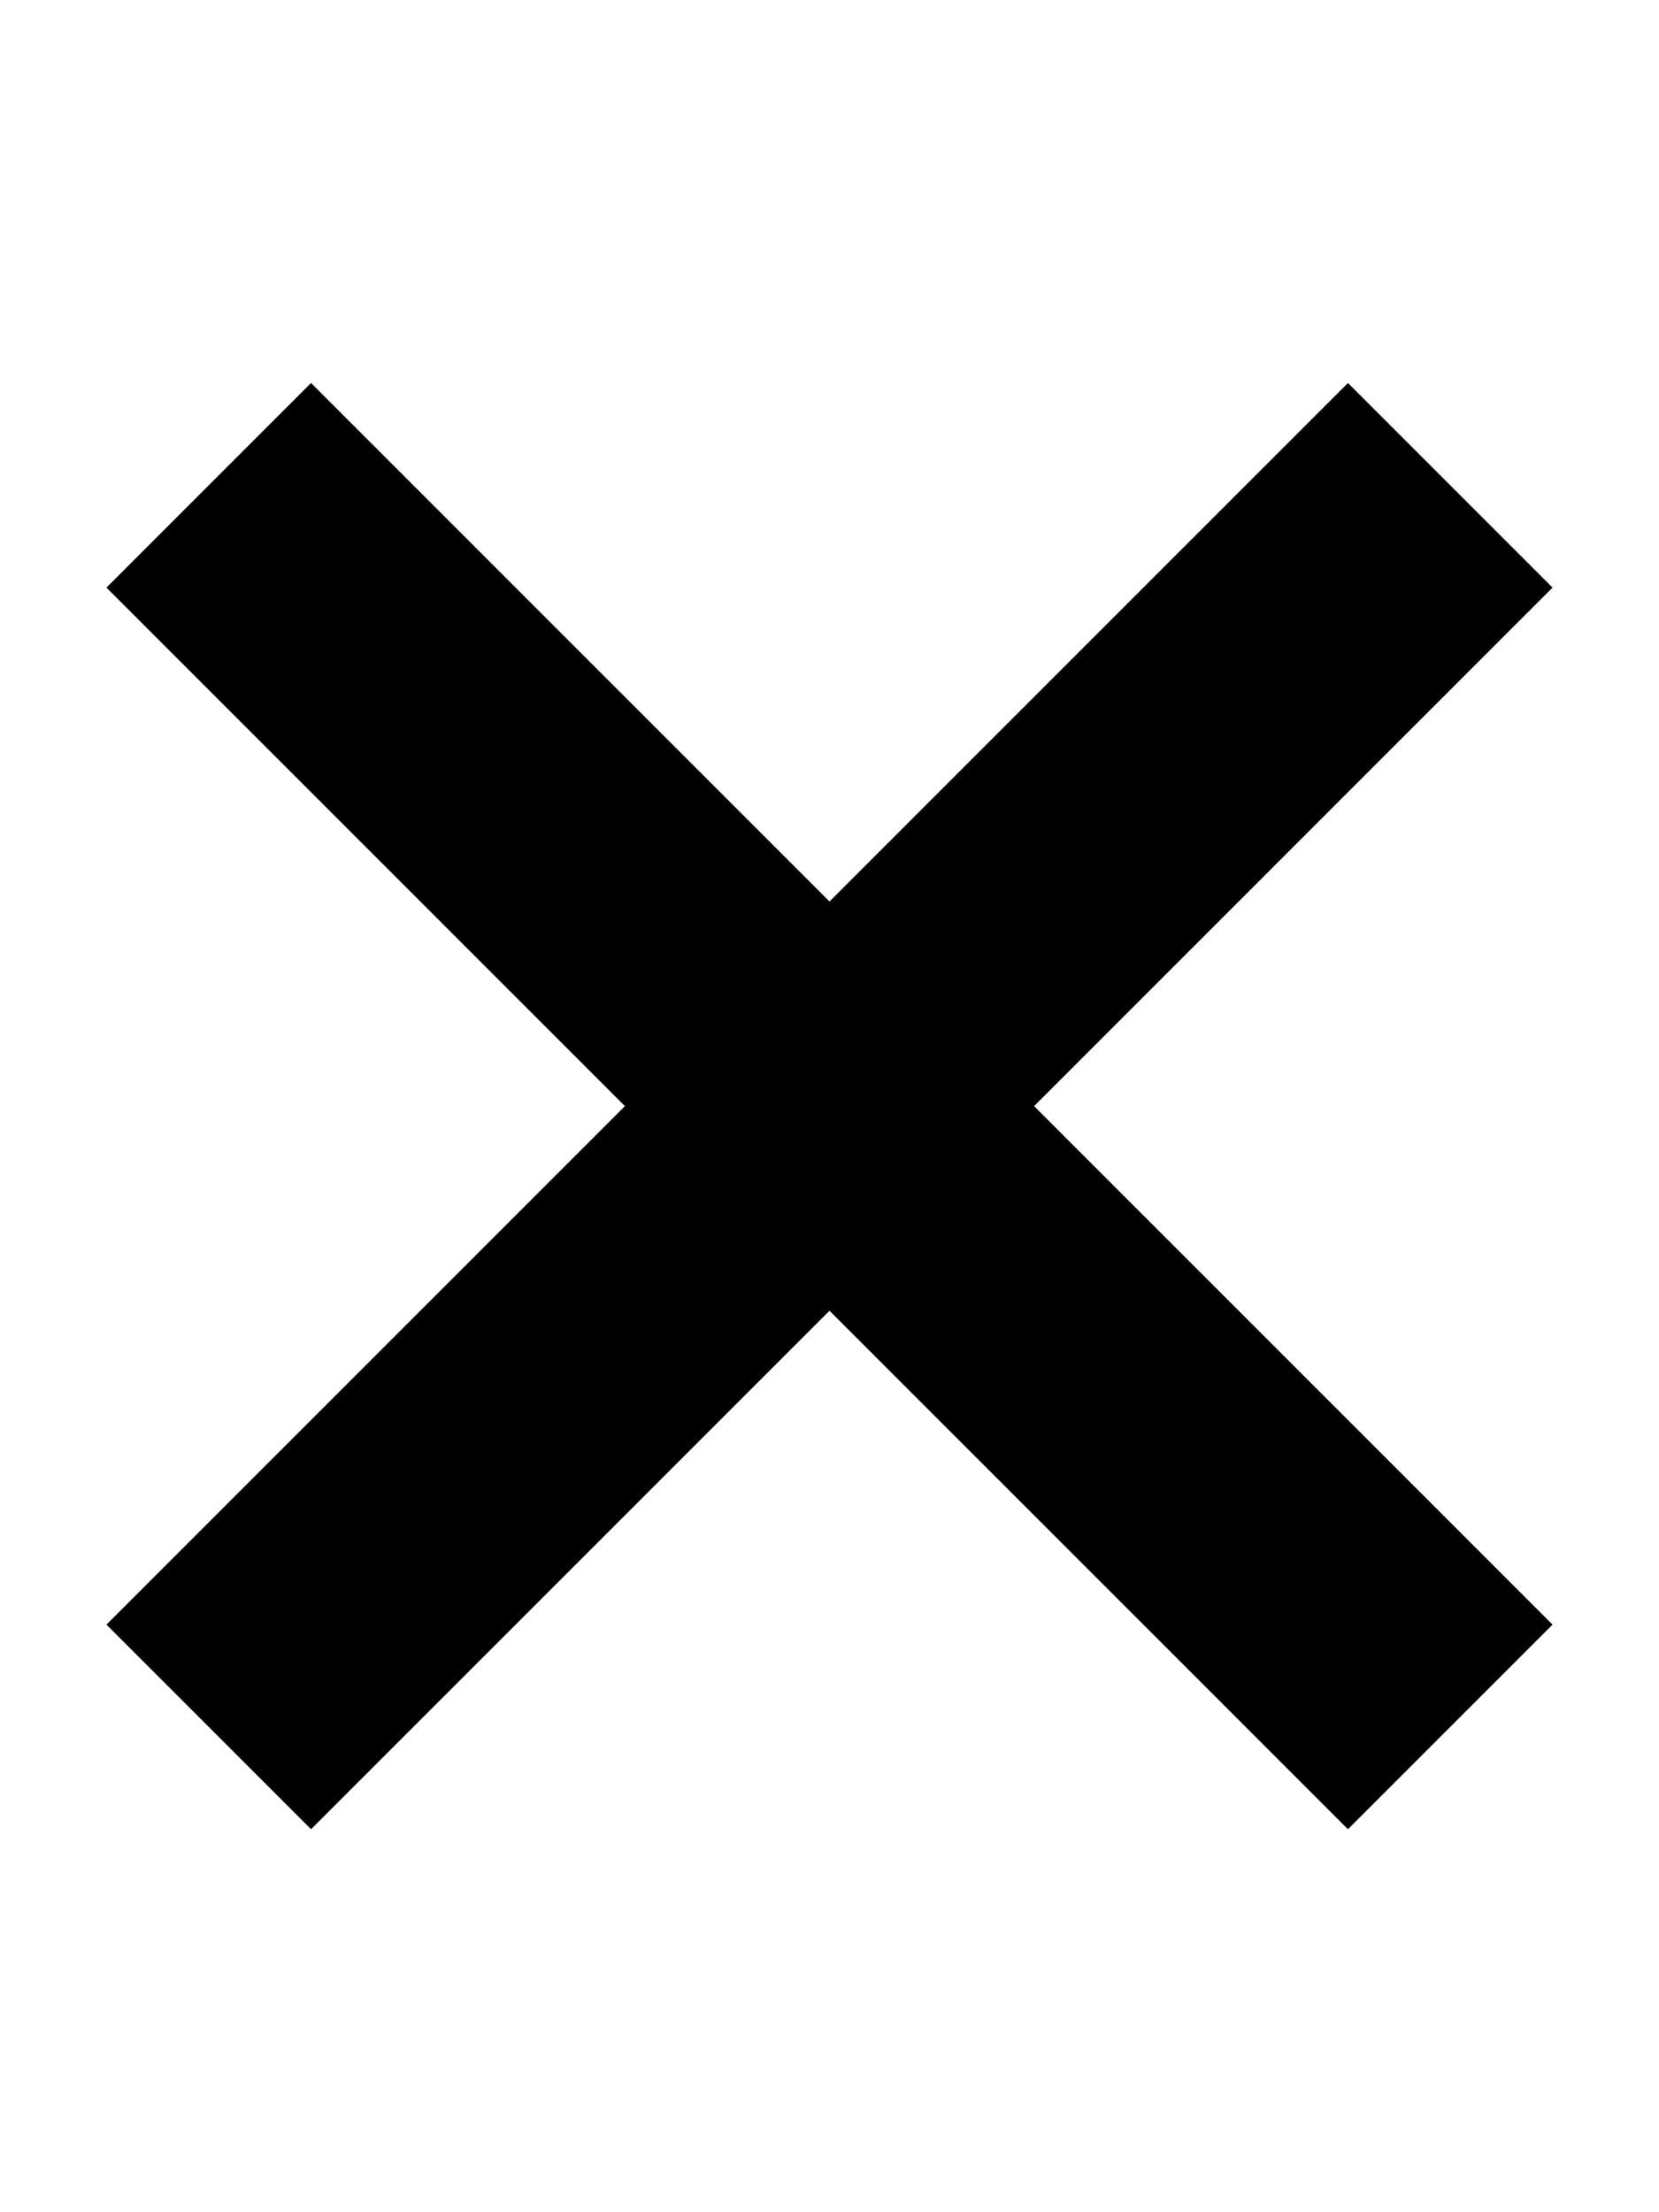 <svg height="16" width="12" xmlns="http://www.w3.org/2000/svg" viewBox="0 0 12 16">
  <path d="M7.48 8l3.75 3.75-1.48 1.48-3.75-3.75-3.75 3.75-1.48-1.48 3.75-3.75L0.77 4.25l1.48-1.48 3.75 3.75 3.75-3.75 1.48 1.48-3.75 3.75z" />
</svg>
